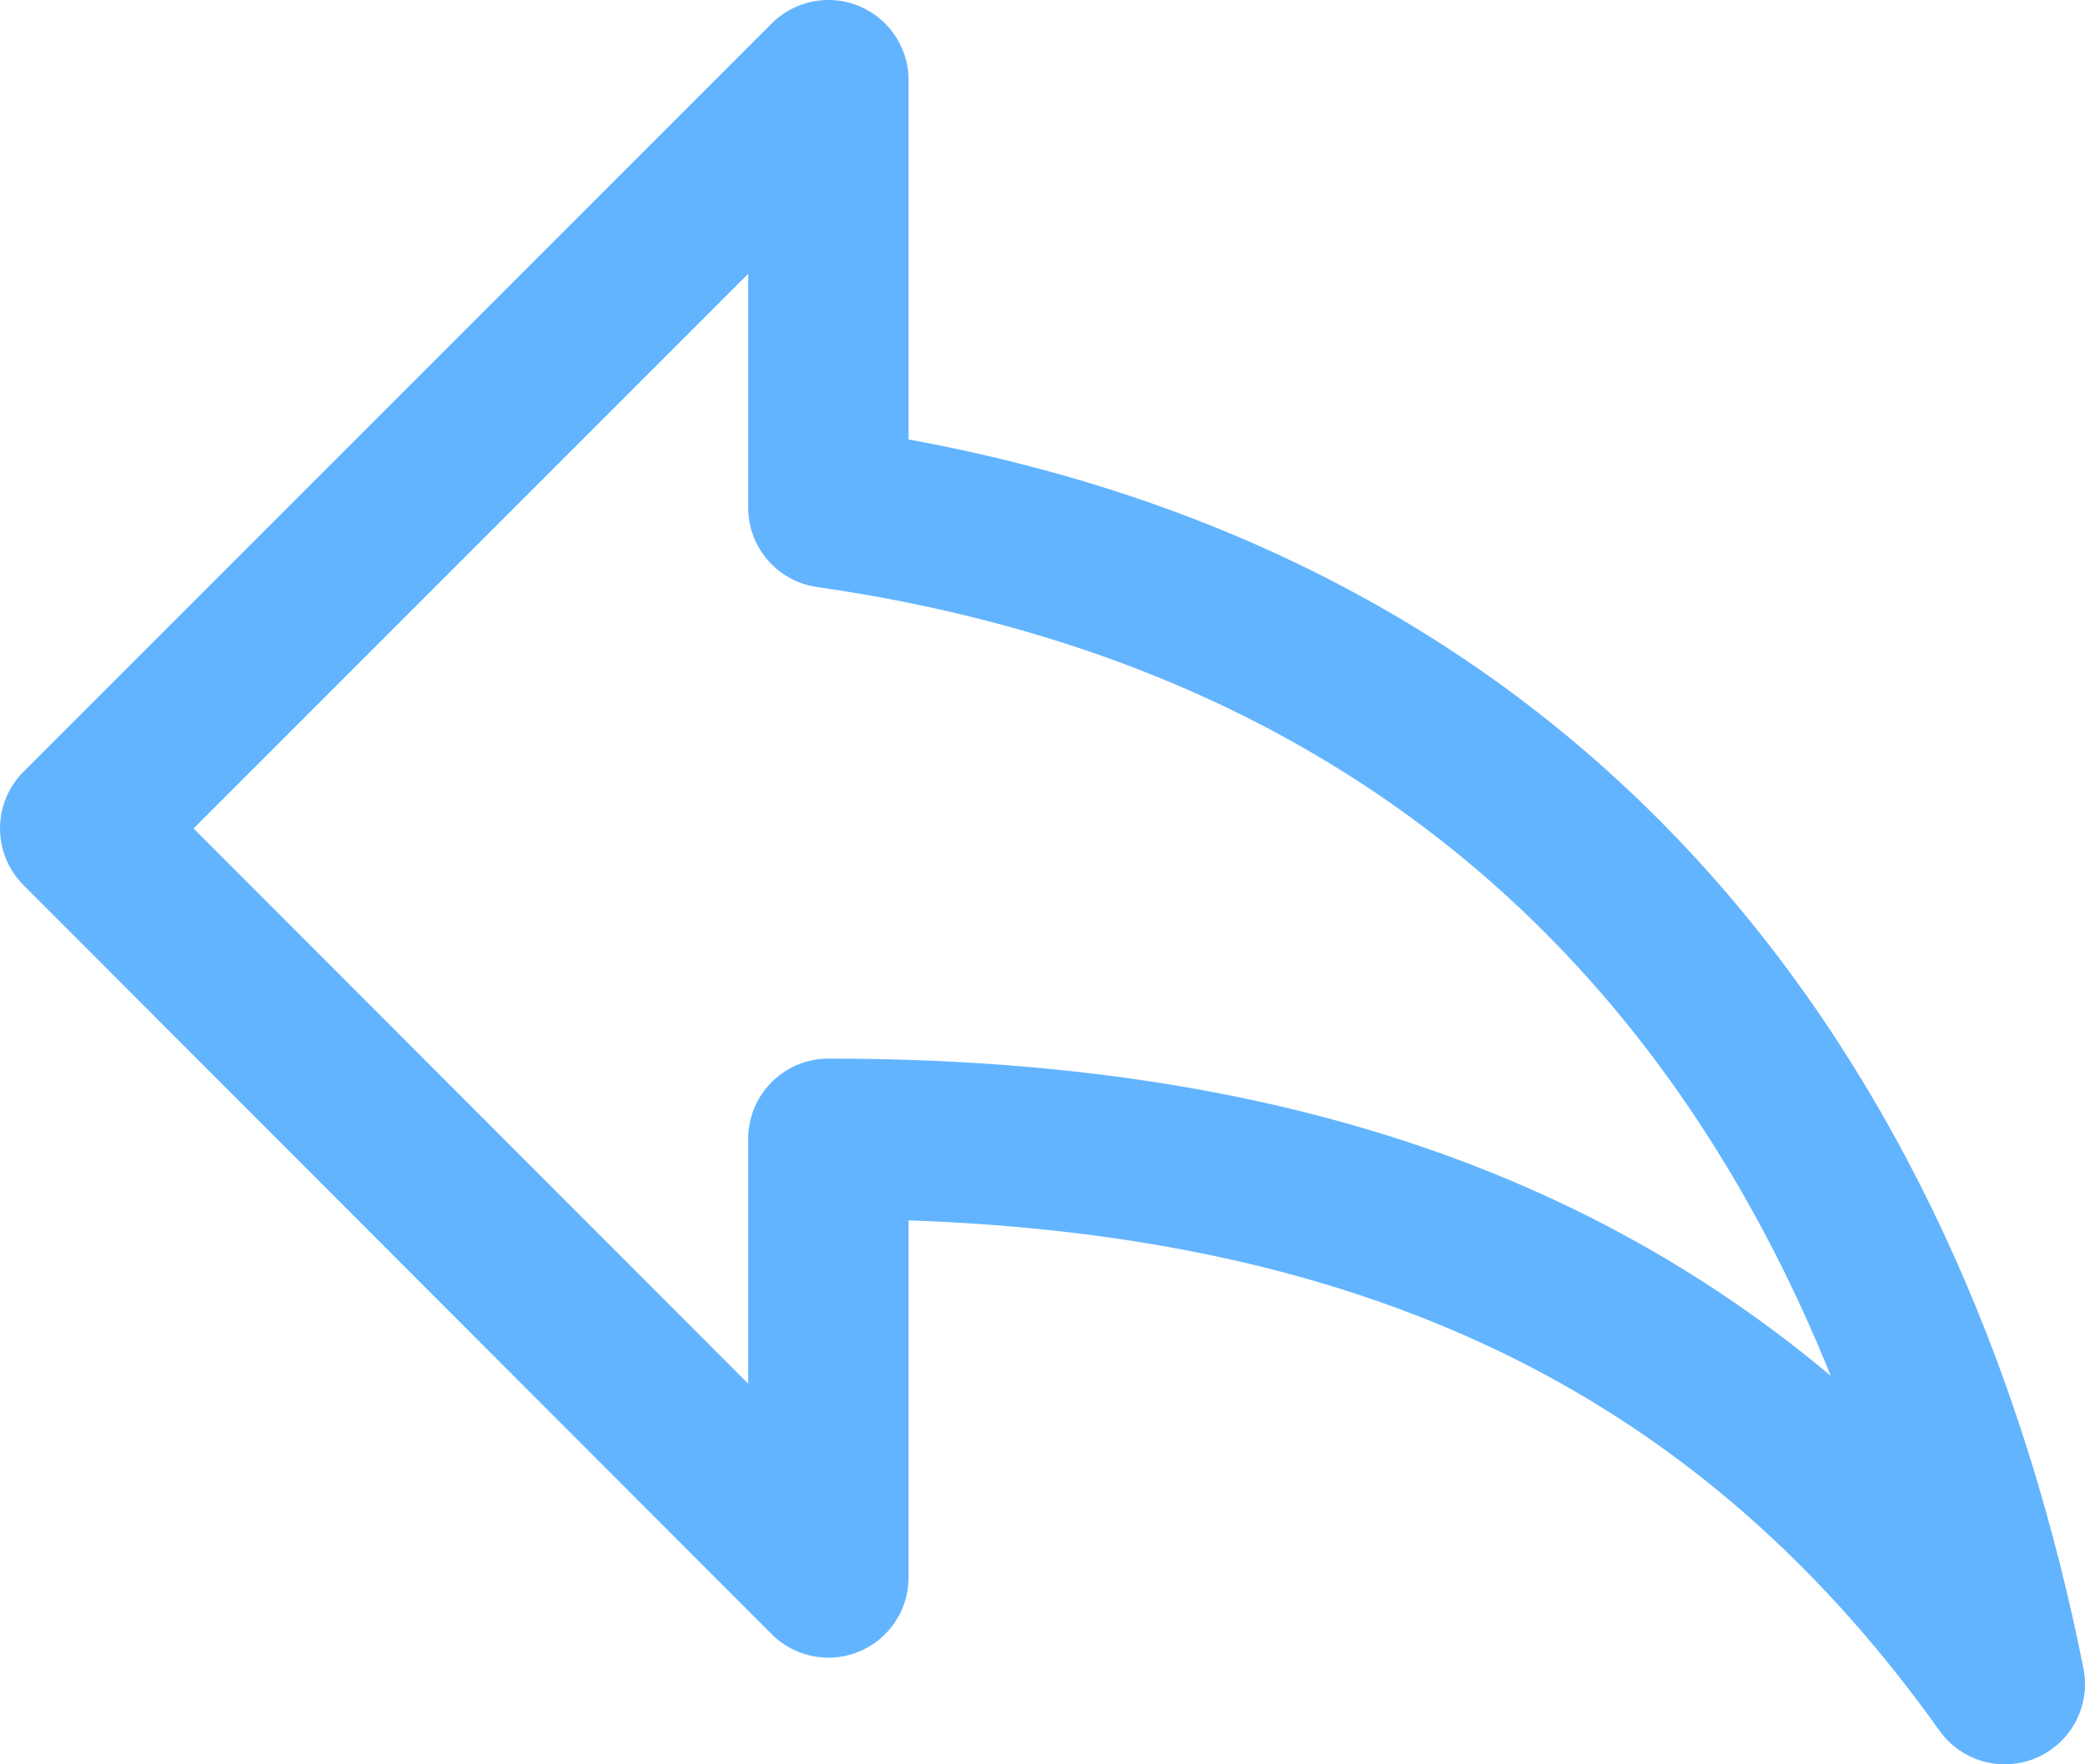 <svg xmlns="http://www.w3.org/2000/svg" viewBox="0 0 26 22"><path d="M25,21c-3.33-4.67-8-6.8-14.67-6.8v5.47L1,10.33,10.33,1V6.33C19.67,7.67,23.67,14.33,25,21Z" fill="none" stroke="#63b4ff" stroke-linecap="round" stroke-linejoin="round" stroke-width="2"/></svg>